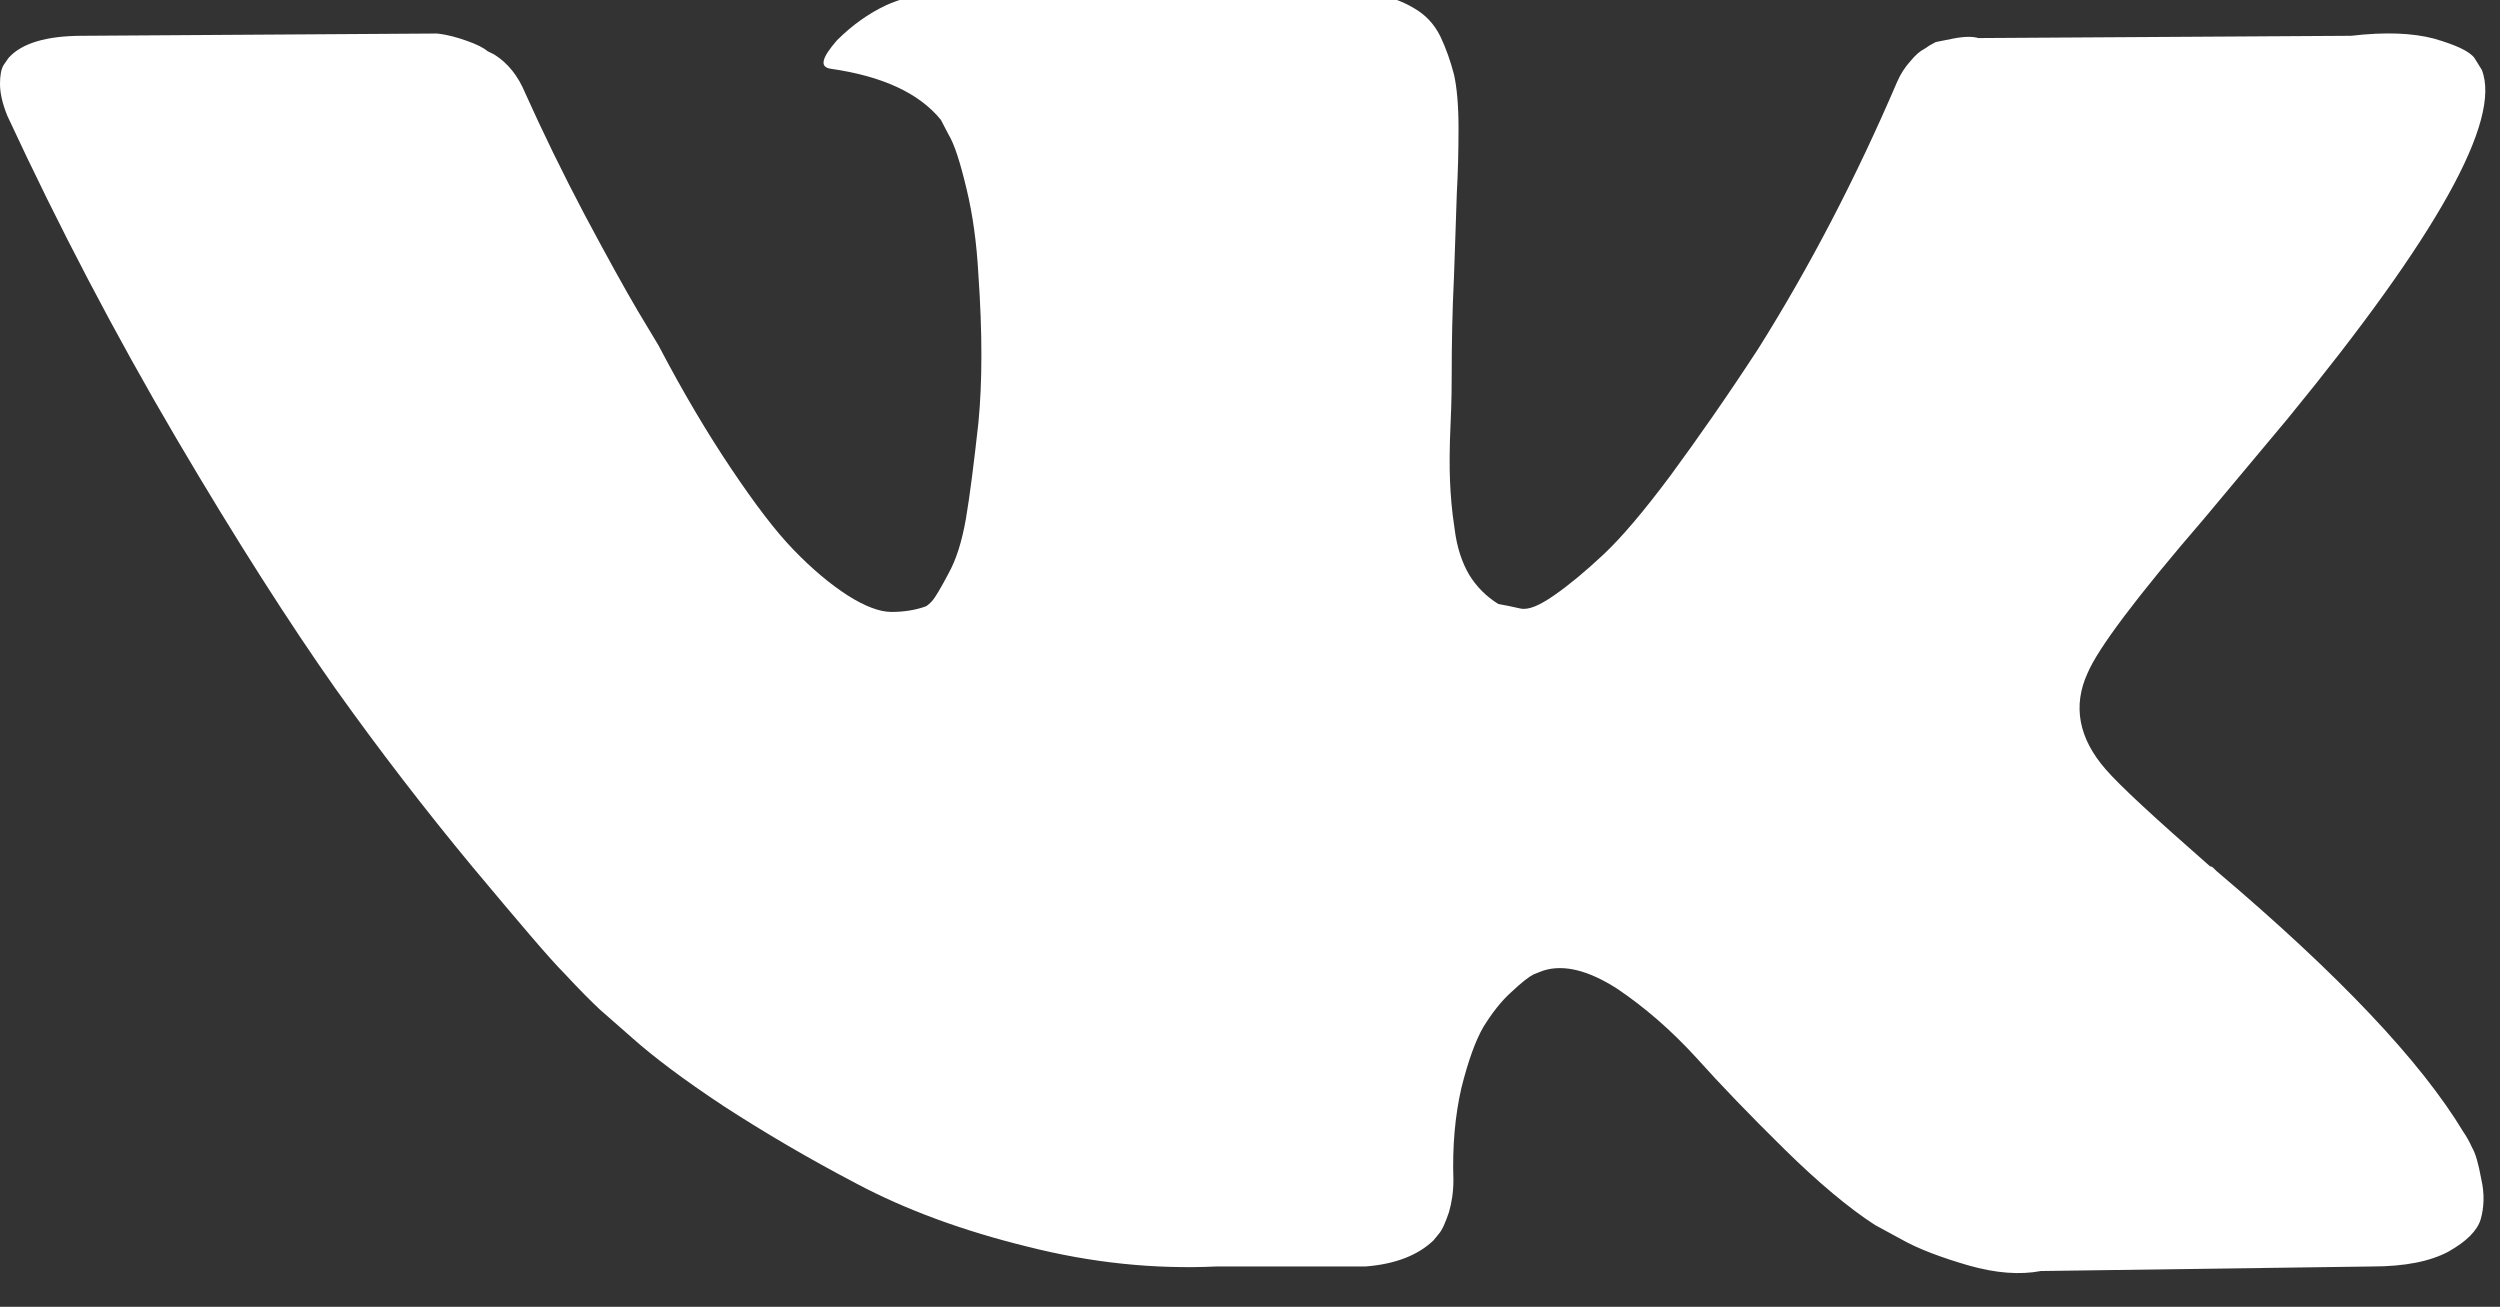 <svg width="44" height="23" viewBox="0 0 44 23" fill="none" xmlns="http://www.w3.org/2000/svg" xmlns:xlink="http://www.w3.org/1999/xlink">
	<rect x="0" y="0" width="44" height="23" fill="#333333" stroke="none"/>
	<desc>
			Created with Pixso.
	</desc>
	<defs/>
	<path id="Vector" d="M43.51 20.2C43.46 20.09 43.41 20 43.36 19.93C42.61 18.68 41.16 17.15 39.01 15.33L38.97 15.29L38.95 15.27L38.92 15.25L38.9 15.25C37.93 14.4 37.31 13.83 37.06 13.54C36.58 12.99 36.48 12.42 36.74 11.85C36.92 11.42 37.6 10.51 38.79 9.13C39.41 8.39 39.9 7.8 40.27 7.36C42.89 4.16 44.03 2.12 43.68 1.23L43.55 1.02C43.46 0.9 43.22 0.79 42.84 0.68C42.46 0.58 41.98 0.56 41.38 0.63L34.82 0.67C34.72 0.64 34.57 0.64 34.37 0.68C34.17 0.72 34.07 0.74 34.07 0.74L33.96 0.8L33.87 0.86C33.79 0.9 33.71 0.97 33.62 1.08C33.53 1.18 33.45 1.3 33.39 1.44C32.67 3.12 31.86 4.68 30.95 6.13C30.39 6.99 29.87 7.73 29.4 8.37C28.93 9 28.54 9.46 28.22 9.76C27.9 10.06 27.61 10.3 27.35 10.48C27.09 10.66 26.9 10.74 26.76 10.71C26.62 10.68 26.49 10.65 26.37 10.63C26.16 10.5 25.99 10.33 25.86 10.12C25.73 9.9 25.64 9.63 25.6 9.3C25.55 8.98 25.53 8.7 25.52 8.46C25.51 8.22 25.51 7.89 25.53 7.46C25.55 7.03 25.55 6.74 25.55 6.58C25.55 6.06 25.56 5.48 25.59 4.87C25.61 4.25 25.63 3.76 25.64 3.4C25.66 3.04 25.67 2.66 25.67 2.25C25.67 1.85 25.64 1.53 25.59 1.31C25.53 1.08 25.45 0.85 25.35 0.64C25.24 0.42 25.09 0.26 24.88 0.14C24.68 0.02 24.42 -0.07 24.12 -0.14C23.31 -0.31 22.29 -0.4 21.04 -0.41C18.22 -0.44 16.4 -0.27 15.6 0.09C15.28 0.24 14.99 0.45 14.73 0.71C14.46 1.02 14.42 1.18 14.62 1.21C15.53 1.34 16.18 1.64 16.56 2.11L16.69 2.36C16.8 2.54 16.9 2.86 17.01 3.32C17.12 3.77 17.19 4.28 17.22 4.84C17.29 5.85 17.29 6.72 17.22 7.44C17.14 8.16 17.07 8.72 17 9.13C16.93 9.53 16.83 9.85 16.69 10.1C16.56 10.35 16.46 10.51 16.42 10.56C16.37 10.62 16.33 10.65 16.3 10.67C16.11 10.74 15.9 10.77 15.69 10.77C15.48 10.77 15.22 10.67 14.92 10.48C14.61 10.28 14.3 10.02 13.97 9.68C13.64 9.34 13.28 8.86 12.87 8.25C12.46 7.64 12.03 6.92 11.59 6.08L11.23 5.48C11 5.09 10.69 4.53 10.29 3.78C9.9 3.04 9.55 2.32 9.24 1.63C9.12 1.34 8.94 1.11 8.7 0.96L8.58 0.9C8.51 0.84 8.39 0.78 8.22 0.72C8.05 0.66 7.88 0.61 7.69 0.59L1.45 0.63C0.82 0.63 0.38 0.76 0.15 1.02L0.06 1.15C0.02 1.22 0 1.33 0 1.48C0 1.63 0.04 1.82 0.13 2.04C1.04 4 2.03 5.89 3.1 7.71C4.17 9.53 5.11 10.99 5.89 12.1C6.68 13.21 7.49 14.26 8.31 15.25C9.13 16.23 9.67 16.87 9.94 17.14C10.2 17.42 10.41 17.63 10.56 17.77L11.13 18.27C11.5 18.6 12.03 19 12.74 19.47C13.45 19.93 14.23 20.39 15.09 20.84C15.94 21.29 16.94 21.66 18.08 21.94C19.22 22.23 20.33 22.34 21.41 22.29L24.03 22.29C24.56 22.25 24.96 22.09 25.23 21.83L25.32 21.72C25.39 21.64 25.44 21.51 25.5 21.34C25.55 21.17 25.58 20.98 25.58 20.77C25.56 20.17 25.61 19.63 25.72 19.15C25.84 18.67 25.97 18.31 26.11 18.07C26.26 17.83 26.42 17.62 26.6 17.46C26.78 17.29 26.91 17.19 26.99 17.15C27.06 17.12 27.12 17.1 27.17 17.08C27.53 16.97 27.96 17.08 28.46 17.4C28.95 17.73 29.41 18.13 29.85 18.61C30.28 19.09 30.8 19.63 31.41 20.23C32.01 20.82 32.55 21.27 33 21.56L33.46 21.81C33.76 21.98 34.16 22.13 34.64 22.27C35.13 22.41 35.55 22.44 35.92 22.37L41.75 22.29C42.33 22.29 42.77 22.2 43.09 22.03C43.41 21.85 43.6 21.66 43.66 21.46C43.72 21.25 43.73 21.01 43.67 20.75C43.62 20.48 43.57 20.3 43.51 20.2Z" fill="#FFFFFF" fill-opacity="1" fill-rule="nonzero"/>
</svg>
